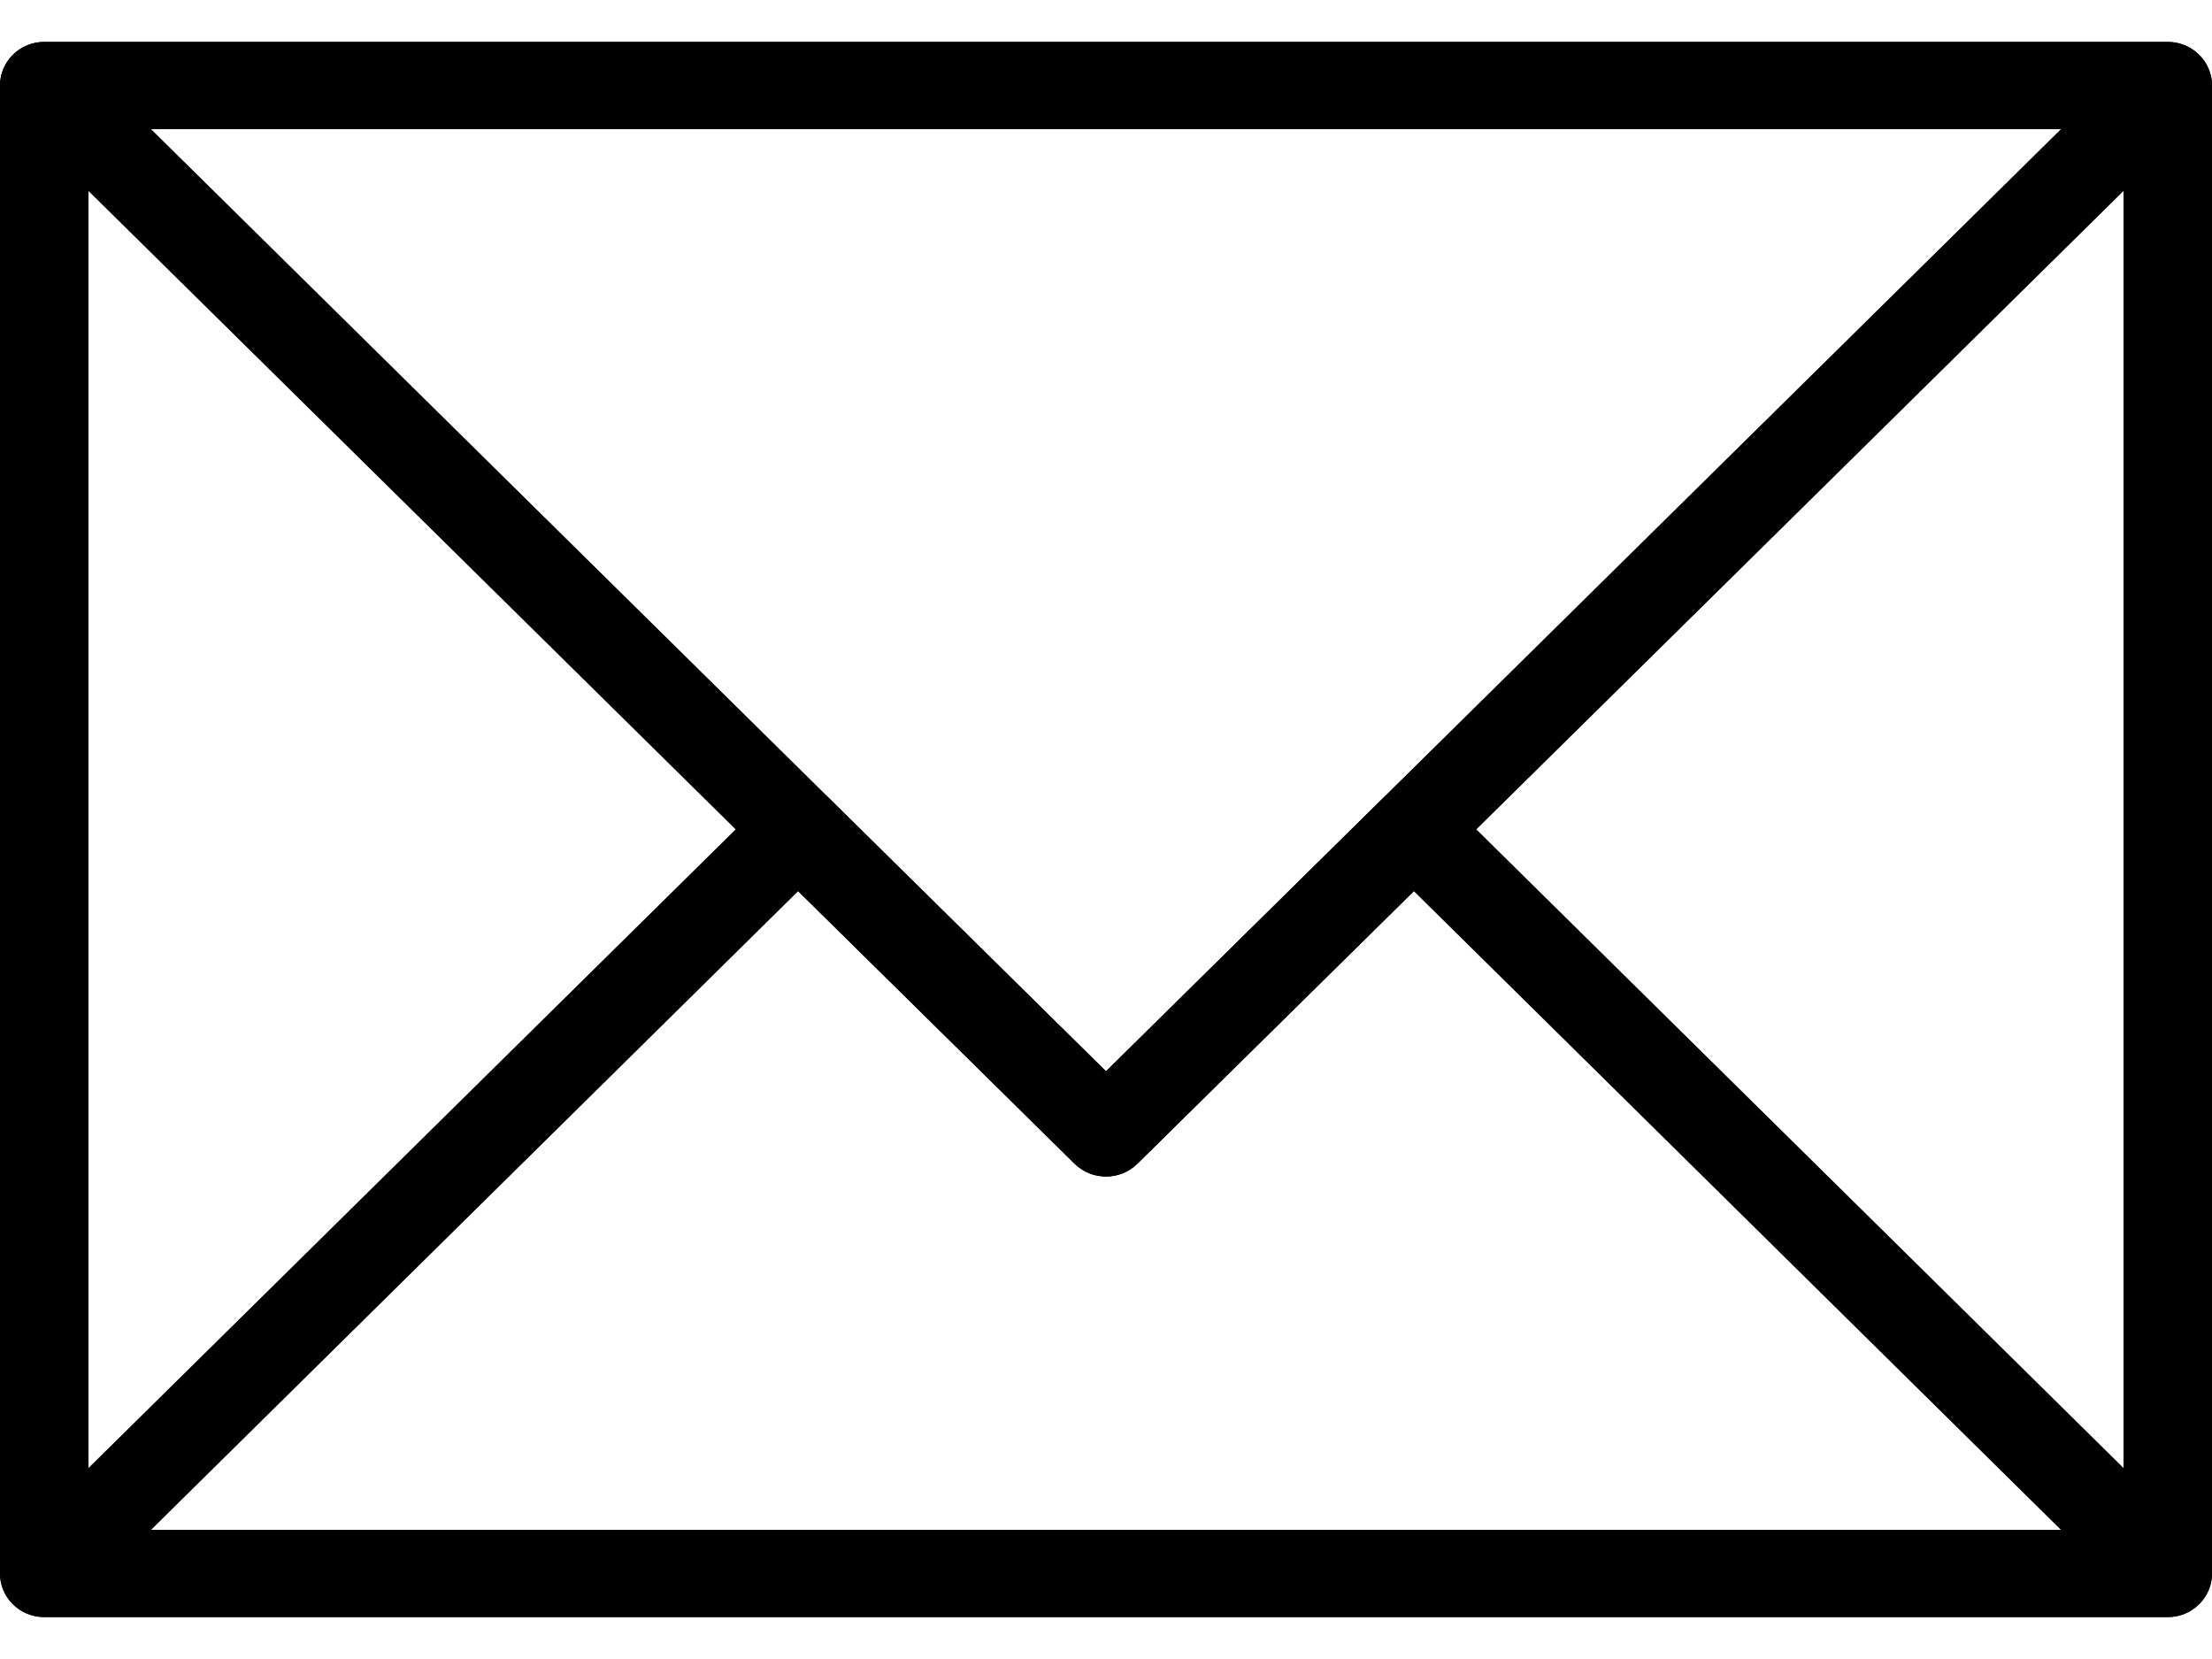 <?xml version="1.0" encoding="UTF-8"?>
<svg width="20px" height="15px" viewBox="0 0 20 15" version="1.1" xmlns="http://www.w3.org/2000/svg" xmlns:xlink="http://www.w3.org/1999/xlink">
    <!-- Generator: Sketch 52.2 (67145) - http://www.bohemiancoding.com/sketch -->
    <title>inbox</title>
    <desc>Created with Sketch.</desc>
    <g id="Page-1" stroke="none" stroke-width="1" fill="none" fill-rule="evenodd">
        <g id="profile-copy" transform="translate(-42, -404)" fill="#000000" fill-rule="nonzero">
            <g id="side-menu" transform="translate(42, 80)">
                <g id="inbox" transform="translate(0, 322)">
                    <g transform="translate(0, 2)">
                        <path d="M19.6,14.621 L0.4,14.621 C0.179,14.621 0,14.444 0,14.226 L0,0.774 C0,0.556 0.179,0.379 0.4,0.379 L19.6,0.379 C19.821,0.379 20,0.556 20,0.774 L20,14.226 C20,14.444 19.821,14.621 19.6,14.621 Z M0.8,13.832 L19.2,13.832 L19.2,1.168 L0.8,1.168 L0.8,13.832 Z" id="Shape"></path>
                        <g id="Group">
                            <path d="M19.6,14.621 L0.4,14.621 C0.238,14.621 0.092,14.525 0.03,14.377 C-0.032,14.23 0.003,14.06 0.117,13.947 L6.933,7.221 C7.089,7.067 7.343,7.067 7.499,7.221 L10,9.686 L12.501,7.221 C12.657,7.067 12.911,7.067 13.067,7.221 L19.883,13.947 C19.997,14.06 20.032,14.23 19.97,14.377 C19.908,14.525 19.762,14.621 19.6,14.621 Z M1.366,13.832 L18.634,13.832 L12.784,8.058 L10.283,10.523 C10.127,10.676 9.873,10.676 9.717,10.523 L7.216,8.058 L1.366,13.832 Z" id="Shape"></path>
                            <path d="M10,10.638 C9.898,10.638 9.795,10.599 9.717,10.523 L0.117,1.053 C0.003,0.94 -0.032,0.77 0.03,0.623 C0.092,0.475 0.238,0.379 0.4,0.379 L19.6,0.379 C19.762,0.379 19.908,0.475 19.97,0.623 C20.032,0.77 19.997,0.94 19.883,1.053 L10.283,10.523 C10.205,10.599 10.102,10.638 10,10.638 Z M1.366,1.168 L10,9.686 L18.634,1.168 L1.366,1.168 Z" id="Shape"></path>
                        </g>
                    </g>
                </g>
            </g>
        </g>
    </g>
</svg>